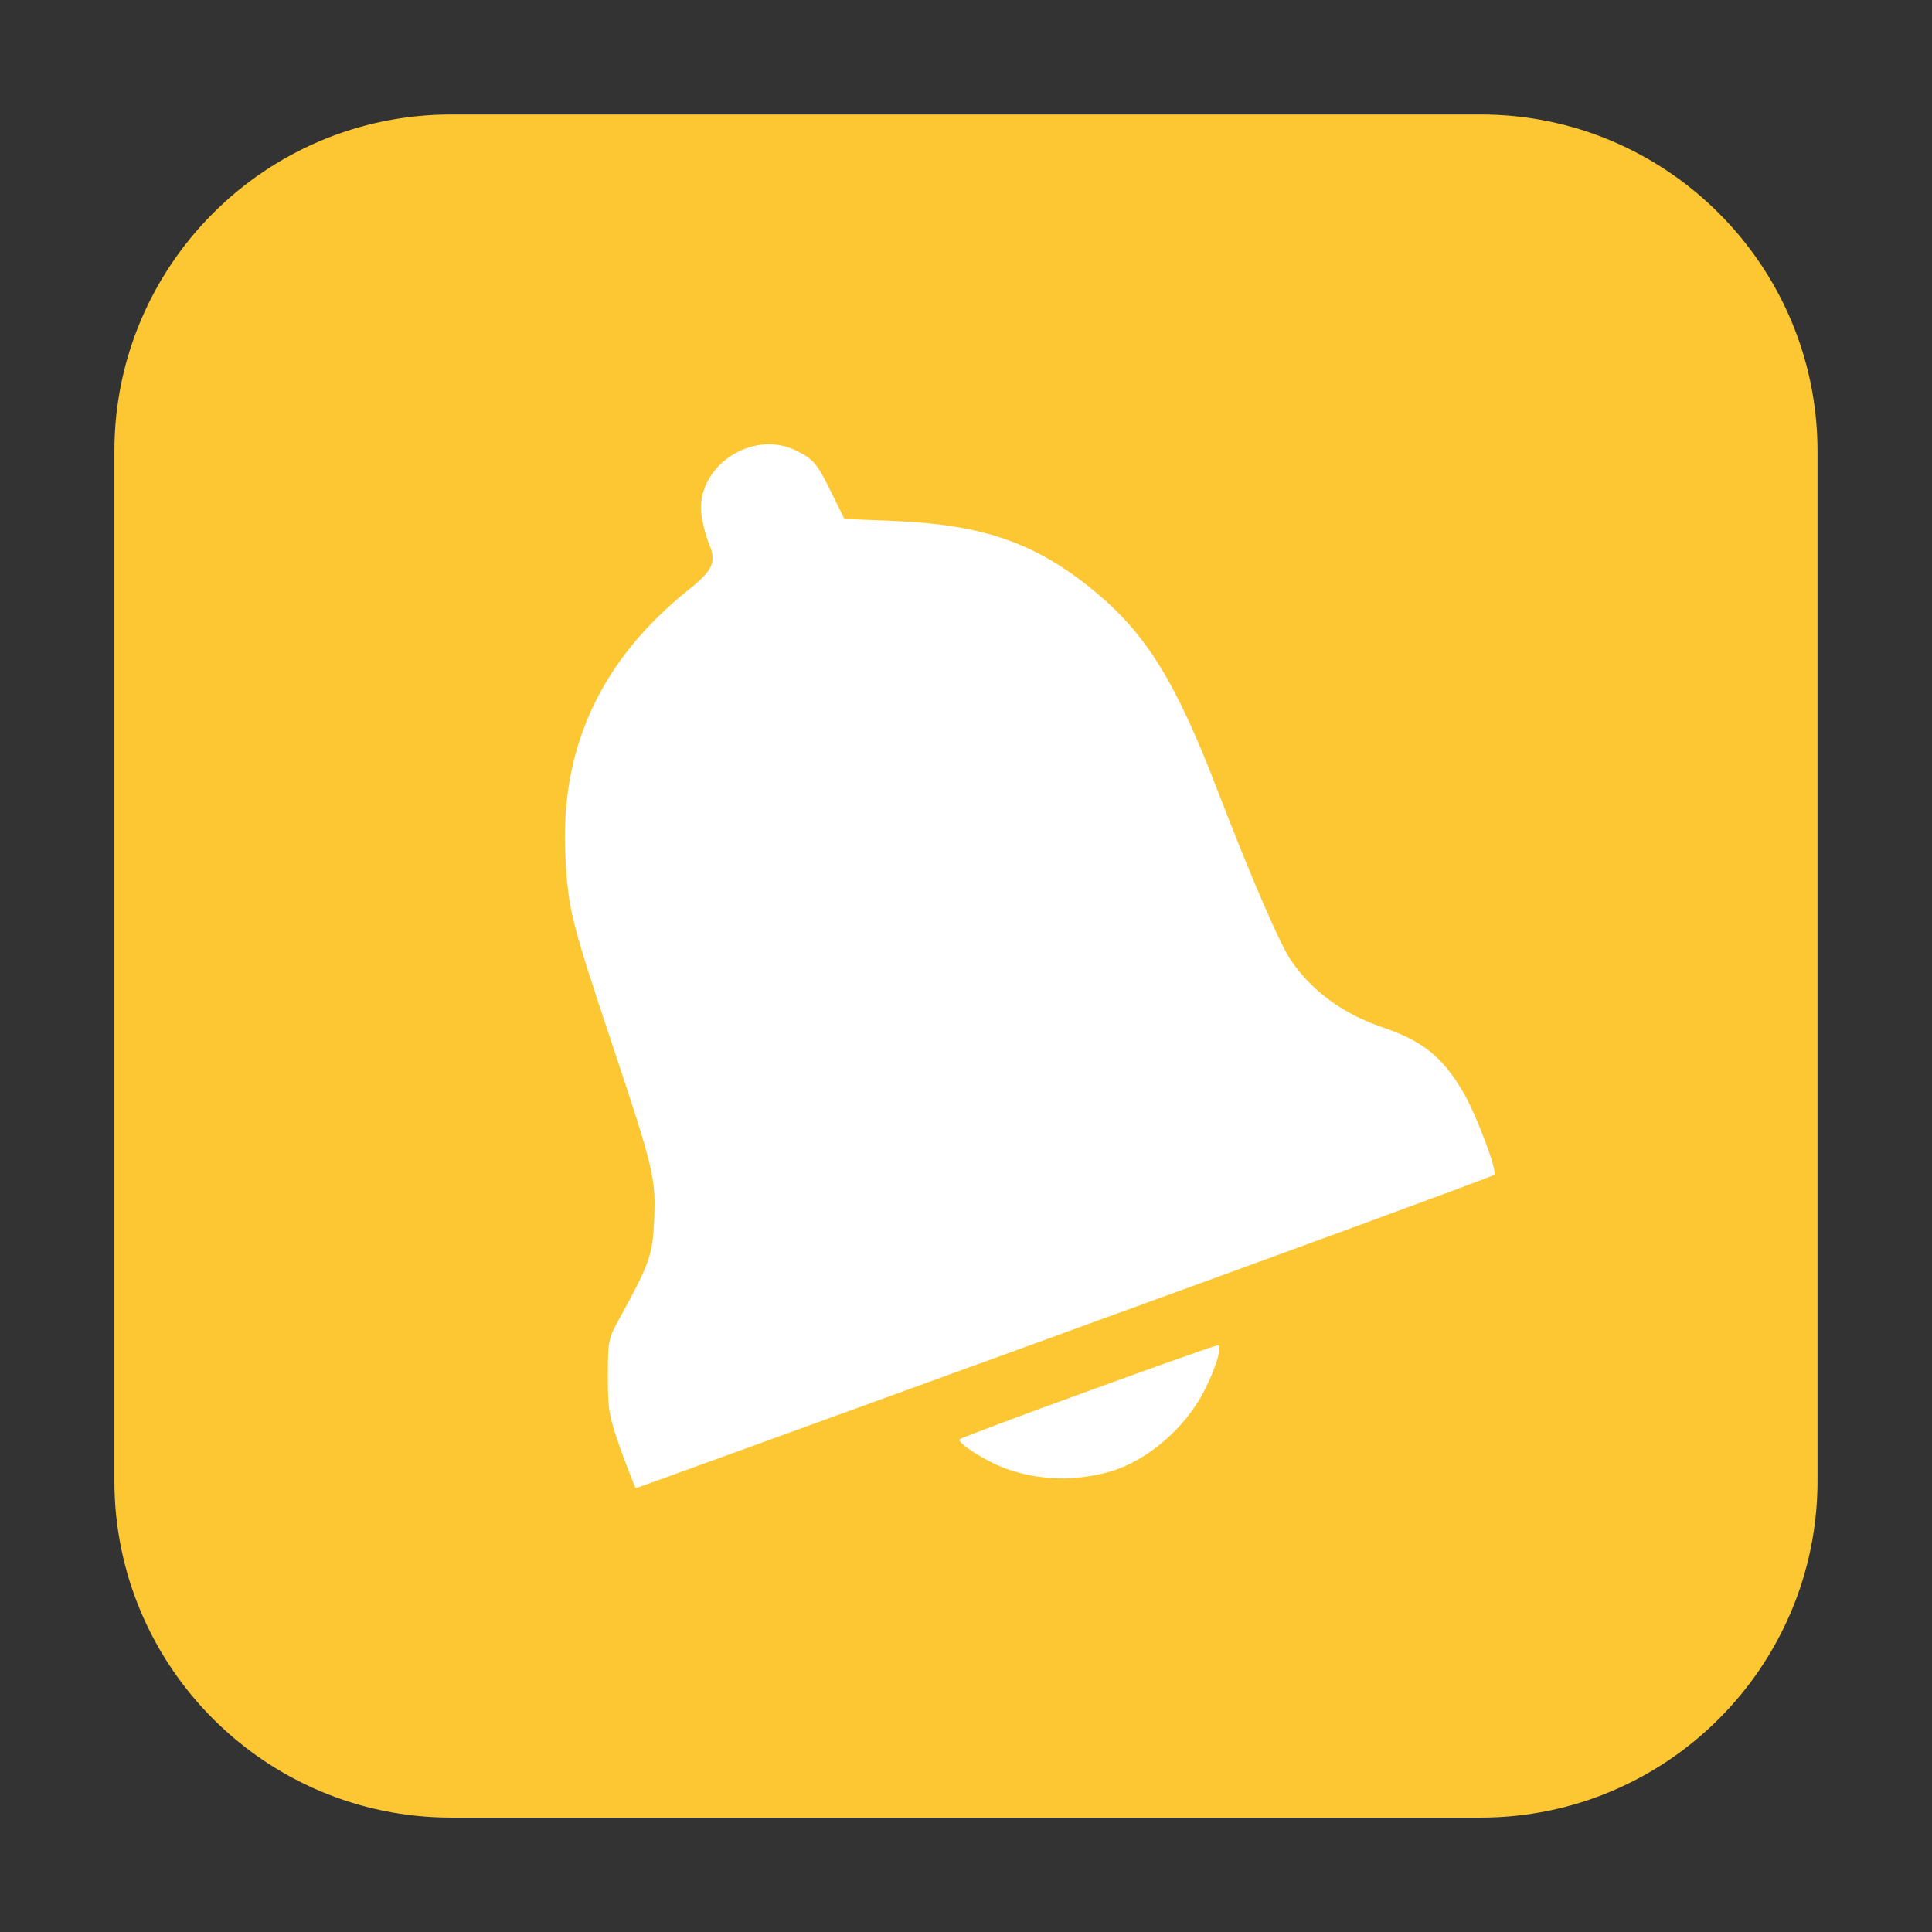 <svg height="24pt" viewBox="0 0 24 24" width="24pt" xmlns="http://www.w3.org/2000/svg"><rect x="0" y="0" width="24" height="24" fill="#333333" stroke="none"/><path d="m5.605 1.422h12.789c2.309 0 4.184 1.875 4.184 4.184v12.789c0 2.309-1.875 4.184-4.184 4.184h-12.789c-2.309 0-4.184-1.875-4.184-4.184v-12.789c0-2.309 1.875-4.184 4.184-4.184zm0 0" fill="#fcc733" fill-rule="evenodd"/><path d="m13.223 16.555c2.918-1.059 5.32-1.941 5.34-1.961.043-.039-.223-.746-.383-1.02-.258-.445-.508-.645-1.016-.816-.484-.168-.859-.441-1.125-.824-.141-.207-.492-1.02-.906-2.094-.523-1.367-.895-1.969-1.547-2.504-.711-.586-1.367-.816-2.449-.863l-.648-.027-.152-.309c-.184-.375-.227-.43-.438-.535-.559-.285-1.273.207-1.184.809.016.105.059.262.094.348.094.223.047.324-.254.566-1.098.879-1.605 1.98-1.531 3.328.035.645.07.789.586 2.336.512 1.535.539 1.648.516 2.172-.02.43-.055.535-.434 1.223-.137.246-.141.281-.141.715 0 .418.012.492.164.922.094.254.176.465.184.465.012 0 2.406-.871 5.324-1.93zm.551 1.73c.465-.129.945-.535 1.188-1.012.141-.277.227-.562.168-.562s-3.168 1.129-3.207 1.168c-.047.039.332.281.578.367.406.145.848.156 1.273.039zm0 0" fill="#fff"/></svg>